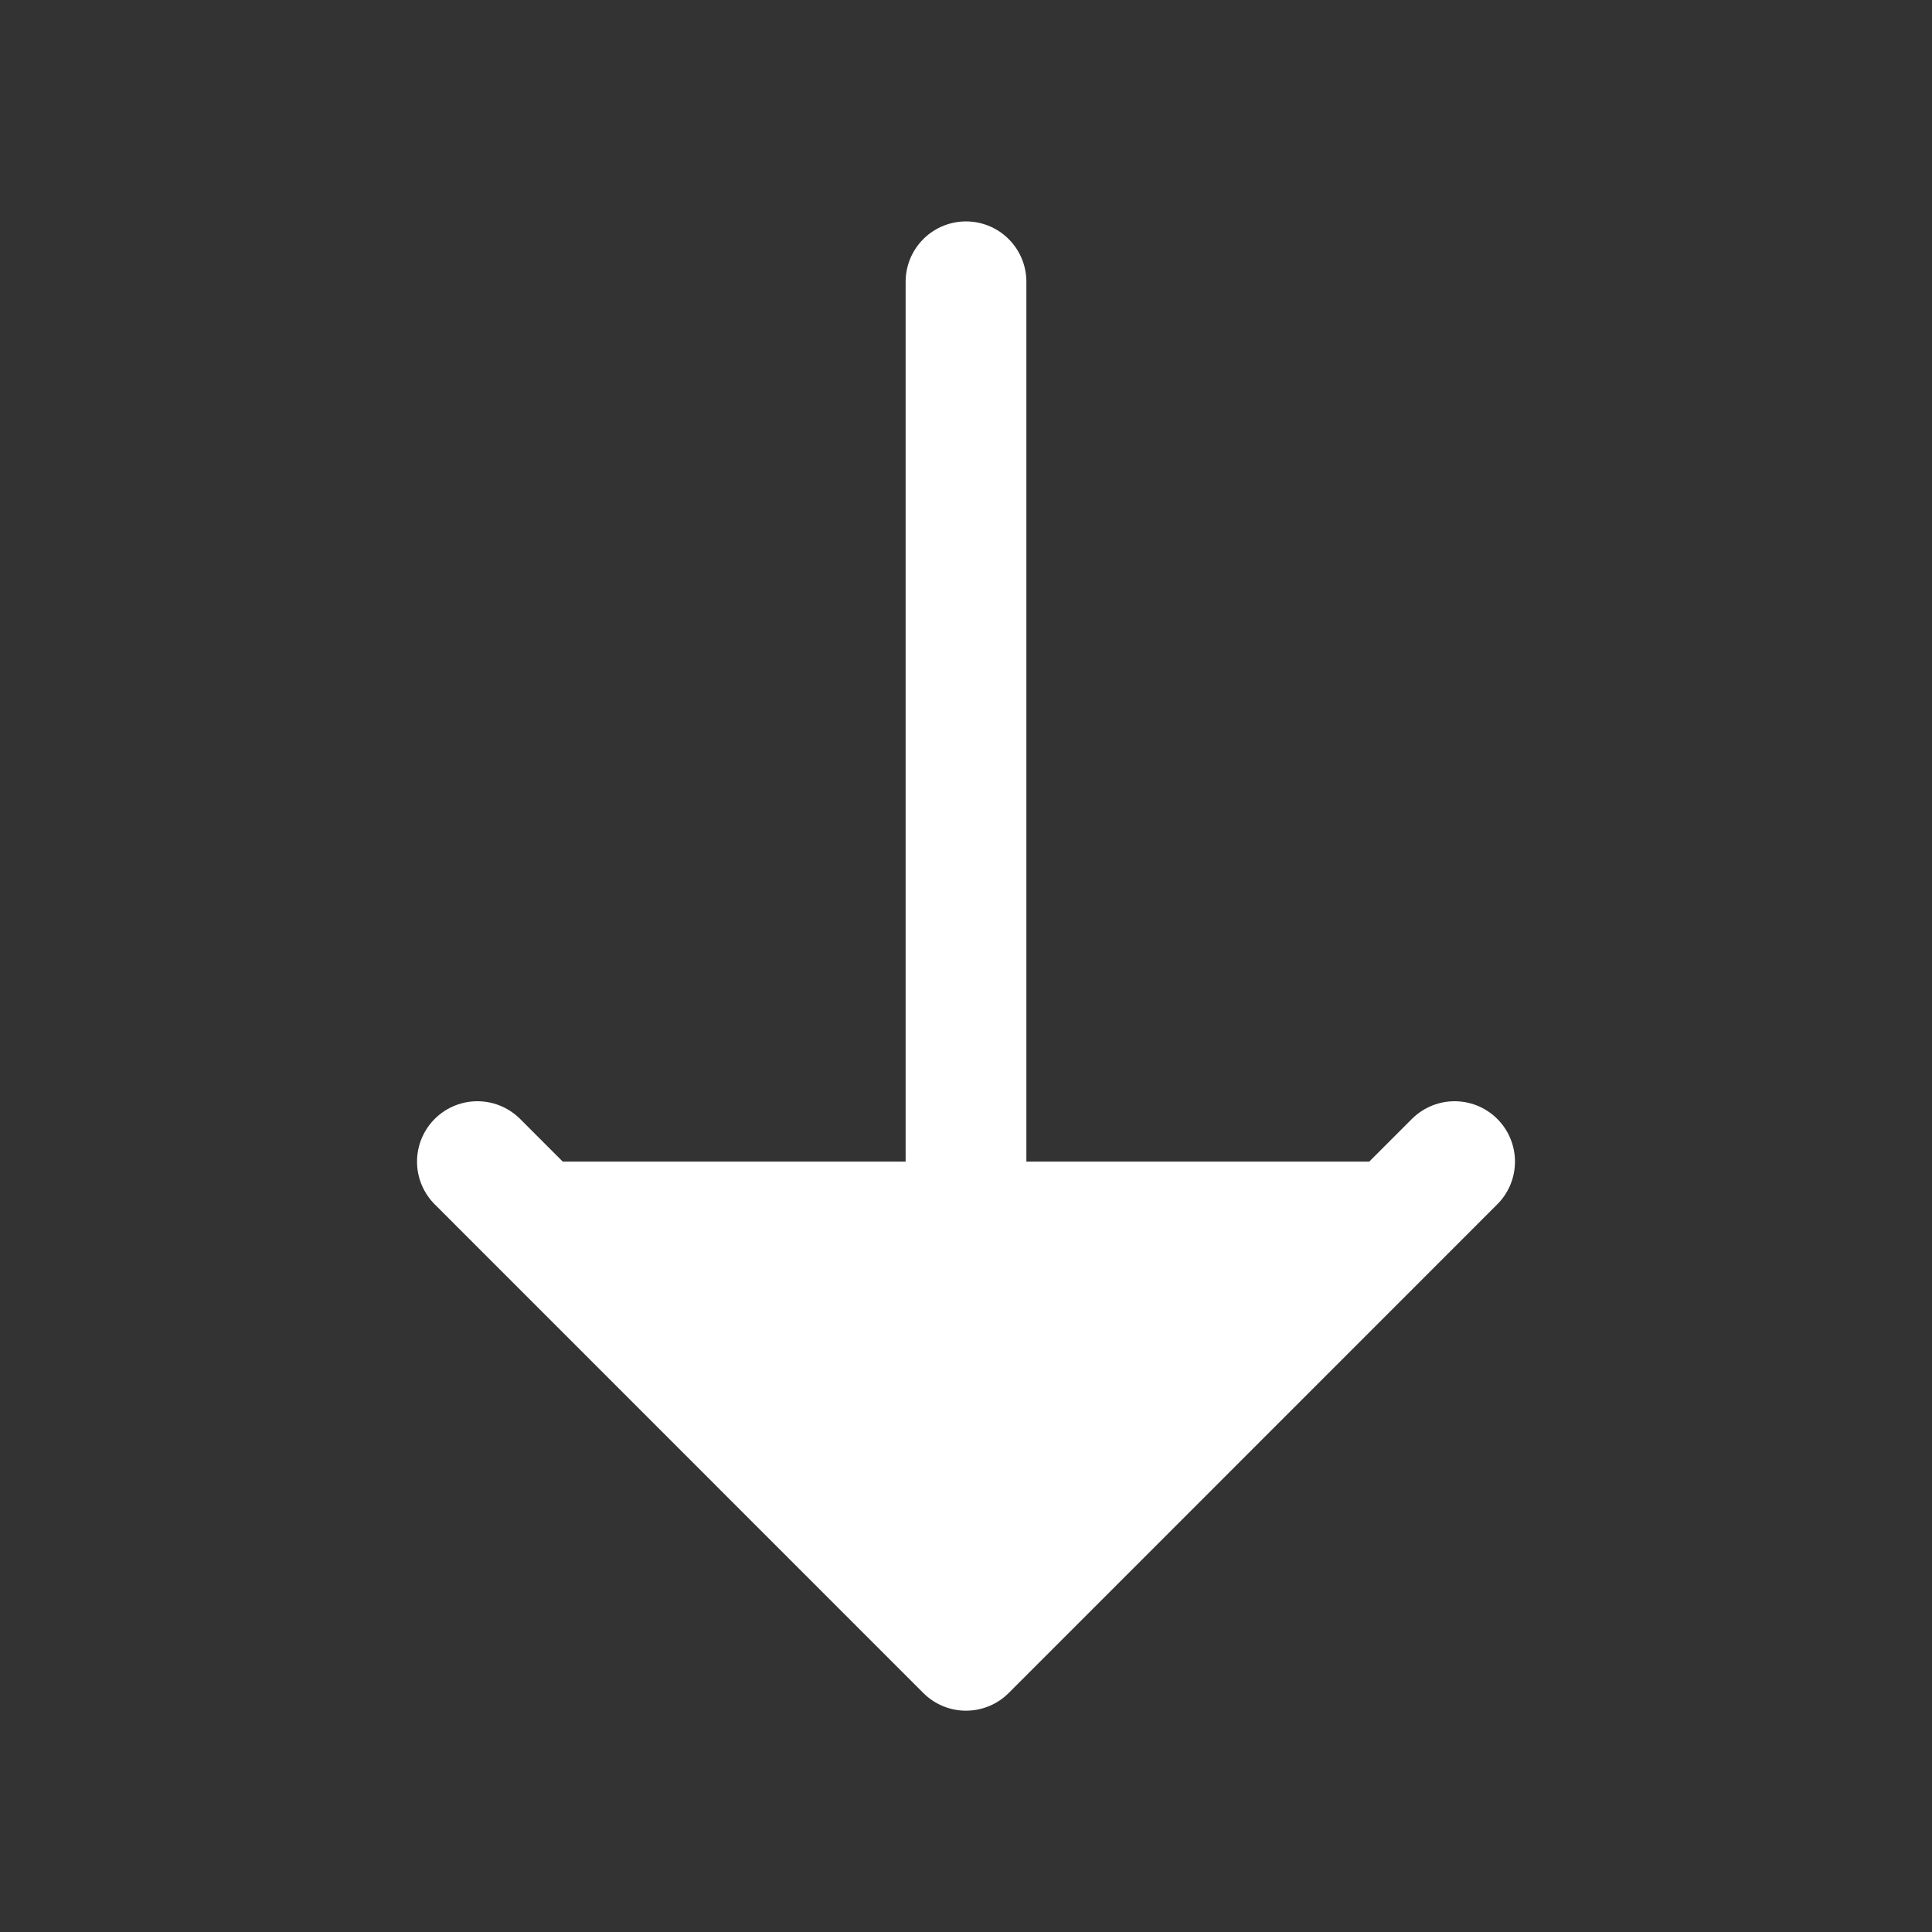 <svg width="20" height="20" viewBox="0 0 20 20" fill="white" xmlns="http://www.w3.org/2000/svg">
<rect x="0" y="0" width="20" height="20" fill="#333333" stroke="none"/>
<path d="M15.058 12.025L10 17.084L4.942 12.025" stroke="white" stroke-width="1.25" stroke-miterlimit="10" stroke-linecap="round" stroke-linejoin="round"/>
<path d="M10 2.917V16.942" stroke="white" stroke-width="1.25" stroke-miterlimit="10" stroke-linecap="round" stroke-linejoin="round"/>
</svg>
